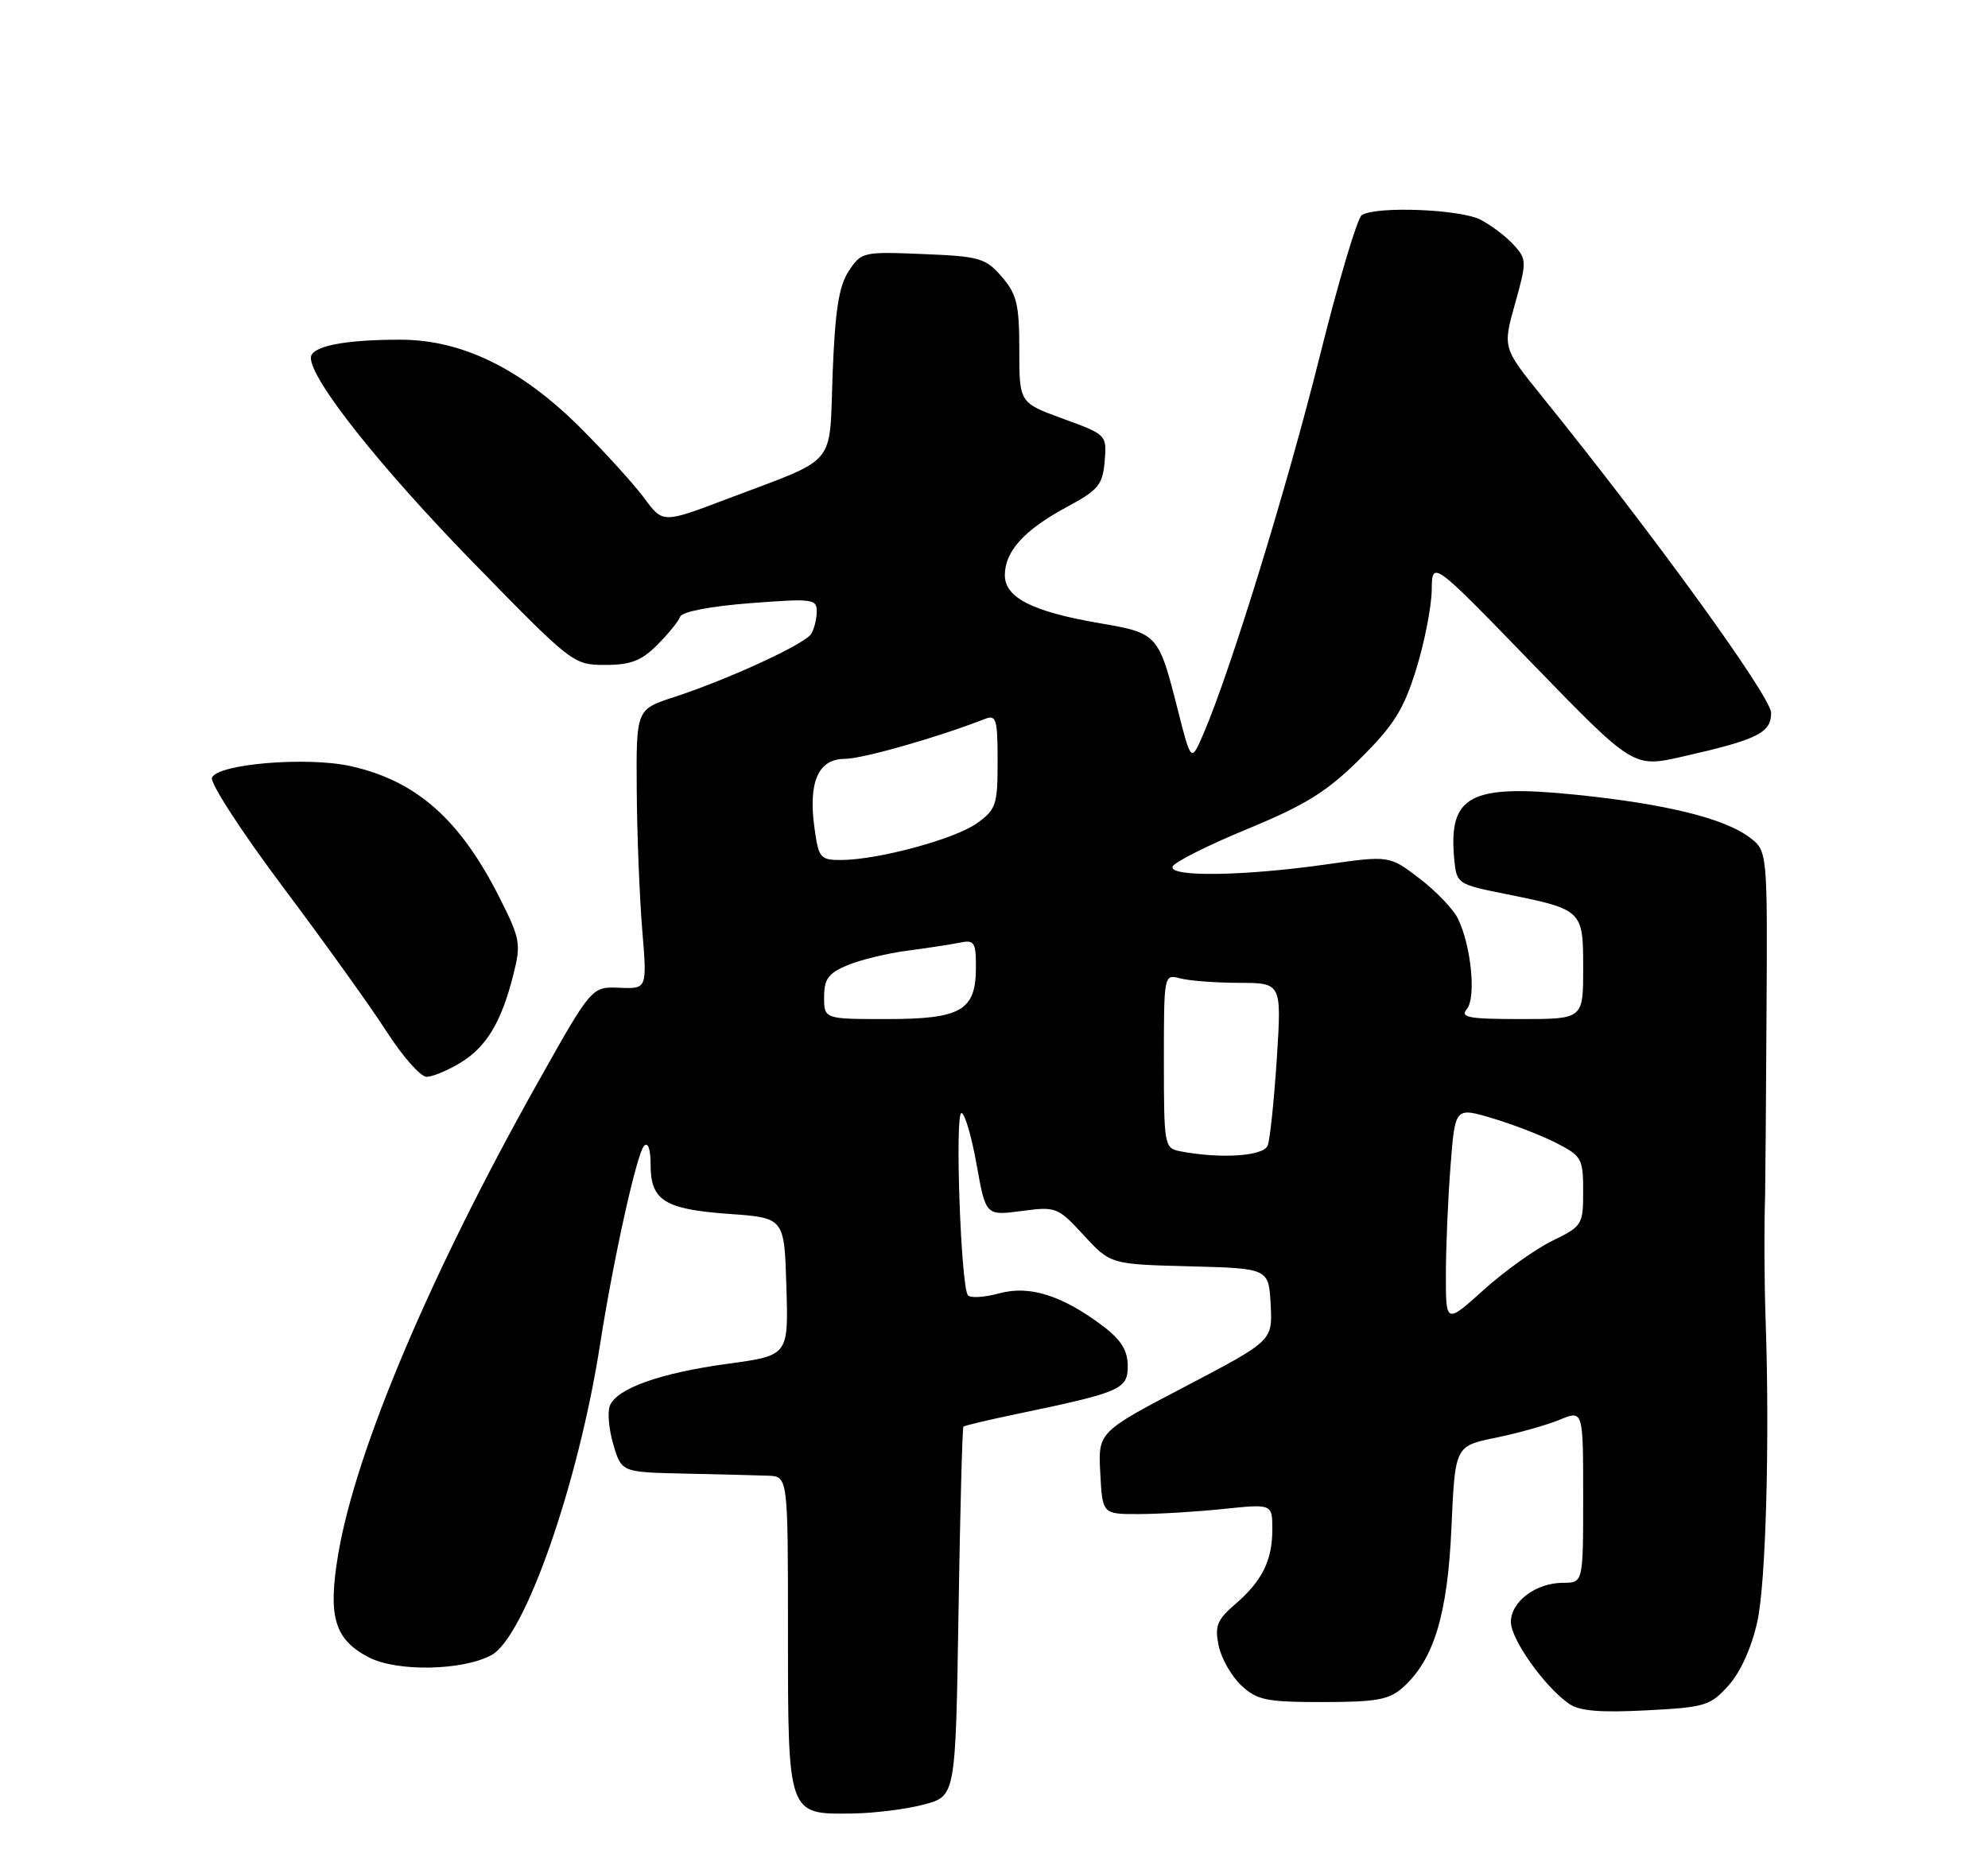 <?xml version="1.0" encoding="UTF-8" standalone="no"?>
<!DOCTYPE svg PUBLIC "-//W3C//DTD SVG 1.1//EN" "http://www.w3.org/Graphics/SVG/1.1/DTD/svg11.dtd" >
<svg xmlns="http://www.w3.org/2000/svg" xmlns:xlink="http://www.w3.org/1999/xlink" version="1.1" viewBox="0 0 275 256">
 <g >
 <path fill="currentColor"
d=" M 127.84 249.67 C 132.19 248.50 132.19 248.50 132.59 223.08 C 132.81 209.11 133.12 197.55 133.27 197.40 C 133.42 197.24 136.68 196.47 140.52 195.67 C 155.06 192.64 156.00 192.23 156.00 189.01 C 156.00 186.89 155.10 185.42 152.70 183.58 C 147.05 179.27 142.42 177.79 138.23 178.95 C 136.21 179.50 134.26 179.63 133.90 179.23 C 132.92 178.14 132.06 154.00 133.00 154.00 C 133.45 154.00 134.39 157.20 135.09 161.11 C 136.36 168.21 136.36 168.21 141.29 167.56 C 146.09 166.92 146.32 167.01 149.92 170.92 C 153.63 174.93 153.63 174.93 164.56 175.21 C 175.50 175.50 175.50 175.50 175.77 180.50 C 176.04 185.50 176.04 185.50 163.97 191.83 C 151.90 198.15 151.90 198.15 152.20 203.83 C 152.50 209.50 152.50 209.50 157.50 209.49 C 160.25 209.49 165.54 209.17 169.25 208.78 C 176.00 208.08 176.00 208.08 176.00 211.60 C 176.00 215.94 174.60 218.74 170.82 222.00 C 168.36 224.12 168.02 224.99 168.57 227.68 C 168.93 229.43 170.33 231.90 171.69 233.18 C 173.89 235.24 175.13 235.50 182.98 235.50 C 190.37 235.50 192.15 235.18 194.04 233.50 C 198.34 229.67 200.25 223.42 200.78 211.33 C 201.28 200.08 201.28 200.08 206.89 198.93 C 209.97 198.30 213.96 197.18 215.75 196.44 C 219.00 195.10 219.00 195.10 219.00 207.05 C 219.00 219.00 219.00 219.00 216.22 219.00 C 212.47 219.00 209.00 221.60 209.00 224.42 C 209.00 226.82 213.64 233.36 217.03 235.73 C 218.46 236.74 221.32 236.98 227.71 236.65 C 235.89 236.23 236.60 236.01 239.13 233.18 C 240.78 231.33 242.32 227.91 243.10 224.33 C 244.27 219.02 244.81 199.39 244.25 183.00 C 244.05 177.20 244.02 170.27 244.17 165.25 C 244.20 164.29 244.29 153.20 244.36 140.61 C 244.50 117.72 244.50 117.72 241.97 115.83 C 238.46 113.21 230.38 111.23 218.08 109.97 C 203.27 108.45 200.30 110.04 201.18 119.03 C 201.49 122.24 201.68 122.37 208.00 123.64 C 218.96 125.84 219.00 125.87 219.00 133.98 C 219.00 141.00 219.00 141.00 210.38 141.00 C 203.14 141.00 201.94 140.78 202.91 139.61 C 204.22 138.03 203.51 130.87 201.68 127.11 C 201.04 125.79 198.64 123.29 196.35 121.54 C 192.19 118.36 192.19 118.36 183.34 119.62 C 171.99 121.22 161.71 121.37 162.20 119.91 C 162.39 119.32 167.04 116.97 172.53 114.71 C 180.67 111.34 183.54 109.55 188.16 104.97 C 192.84 100.31 194.17 98.18 195.91 92.57 C 197.06 88.84 198.02 83.92 198.05 81.64 C 198.10 77.50 198.10 77.50 212.02 91.87 C 225.94 106.23 225.94 106.23 232.72 104.69 C 243.13 102.33 245.00 101.41 245.00 98.64 C 245.00 96.41 228.78 74.01 213.27 54.81 C 207.87 48.11 207.87 48.11 209.57 42.04 C 211.21 36.19 211.20 35.88 209.39 33.88 C 208.35 32.73 206.29 31.17 204.80 30.40 C 201.98 28.94 190.33 28.49 188.37 29.77 C 187.76 30.17 185.11 39.05 182.51 49.50 C 178.00 67.55 170.21 92.84 166.49 101.49 C 164.77 105.49 164.77 105.49 162.94 98.28 C 160.25 87.69 160.18 87.61 152.02 86.21 C 142.83 84.63 139.00 82.69 139.00 79.59 C 139.00 76.29 141.67 73.34 147.50 70.19 C 151.95 67.80 152.53 67.09 152.81 63.82 C 153.11 60.17 153.08 60.14 147.06 57.94 C 141.00 55.73 141.00 55.73 141.00 48.42 C 141.00 42.14 140.66 40.72 138.59 38.31 C 136.35 35.71 135.54 35.47 127.67 35.15 C 119.37 34.81 119.14 34.86 117.40 37.52 C 116.04 39.59 115.52 42.93 115.18 51.65 C 114.68 64.83 116.09 63.15 100.59 69.03 C 91.69 72.41 91.69 72.41 89.14 68.95 C 87.74 67.05 83.77 62.67 80.31 59.21 C 72.11 51.02 63.92 47.00 55.37 47.00 C 47.52 47.00 43.00 47.92 43.00 49.51 C 43.00 52.54 52.53 64.56 65.38 77.75 C 79.13 91.86 79.31 92.00 83.71 92.00 C 87.23 92.00 88.73 91.43 90.91 89.24 C 92.43 87.72 93.86 85.96 94.09 85.33 C 94.33 84.64 98.27 83.88 103.75 83.46 C 112.39 82.79 113.00 82.87 112.98 84.62 C 112.98 85.65 112.62 87.05 112.20 87.72 C 111.29 89.14 100.77 93.99 93.25 96.45 C 88.00 98.16 88.00 98.16 88.08 109.33 C 88.12 115.47 88.47 124.17 88.84 128.67 C 89.52 136.83 89.52 136.83 85.68 136.67 C 81.84 136.50 81.84 136.50 74.27 150.00 C 59.57 176.20 49.28 200.52 46.82 214.84 C 45.31 223.64 46.23 226.83 51.01 229.31 C 54.90 231.33 63.94 231.17 67.97 229.01 C 72.58 226.55 80.00 205.34 83.01 186.00 C 84.85 174.21 88.09 159.59 89.09 158.55 C 89.64 157.97 90.00 159.00 90.00 161.18 C 90.00 166.11 91.94 167.32 100.85 167.96 C 108.50 168.50 108.50 168.50 108.78 178.02 C 109.07 187.55 109.07 187.55 100.71 188.69 C 91.30 189.97 85.27 192.12 84.35 194.53 C 84.01 195.42 84.24 197.85 84.86 199.93 C 85.99 203.70 85.99 203.70 94.75 203.89 C 99.56 203.99 104.74 204.13 106.25 204.18 C 109.00 204.29 109.00 204.29 109.00 225.81 C 109.00 251.20 108.95 251.05 117.90 250.92 C 120.98 250.88 125.45 250.31 127.84 249.67 Z  M 63.70 147.04 C 67.31 144.84 69.37 141.40 71.03 134.79 C 72.09 130.59 71.96 129.86 69.09 124.18 C 63.63 113.37 57.61 108.04 48.54 106.01 C 42.51 104.66 30.06 105.69 29.32 107.61 C 29.04 108.34 33.46 115.15 39.15 122.74 C 44.84 130.33 51.30 139.33 53.50 142.76 C 55.70 146.18 58.17 148.98 59.00 148.99 C 59.83 148.99 61.94 148.11 63.70 147.04 Z  M 200.01 176.34 C 200.01 172.58 200.30 165.83 200.65 161.35 C 201.28 153.19 201.28 153.19 206.39 154.71 C 209.20 155.54 213.19 157.08 215.25 158.13 C 218.79 159.94 219.00 160.30 219.00 164.82 C 219.00 169.45 218.87 169.67 214.75 171.67 C 212.41 172.81 208.14 175.86 205.25 178.46 C 200.00 183.19 200.00 183.19 200.01 176.34 Z  M 163.25 159.29 C 161.07 158.87 161.00 158.51 161.00 146.81 C 161.00 134.81 161.01 134.77 163.25 135.37 C 164.49 135.70 168.15 135.98 171.40 135.99 C 177.29 136.00 177.29 136.00 176.62 146.50 C 176.24 152.28 175.68 157.68 175.36 158.50 C 174.79 159.98 168.83 160.37 163.25 159.29 Z  M 114.00 137.95 C 114.00 135.45 114.59 134.65 117.25 133.54 C 119.04 132.80 122.75 131.90 125.50 131.54 C 128.25 131.18 131.51 130.68 132.75 130.43 C 134.78 130.01 135.00 130.35 135.00 133.83 C 135.00 139.82 132.98 141.00 122.67 141.00 C 114.00 141.00 114.00 141.00 114.00 137.95 Z  M 112.66 114.51 C 111.79 108.19 113.20 105.00 116.85 105.00 C 119.28 105.00 129.75 102.02 136.25 99.47 C 137.81 98.86 138.00 99.50 138.00 105.32 C 138.00 111.39 137.79 112.01 135.12 113.92 C 132.03 116.11 121.51 118.96 116.39 118.99 C 113.45 119.00 113.24 118.74 112.66 114.51 Z "/>
</g>
</svg>